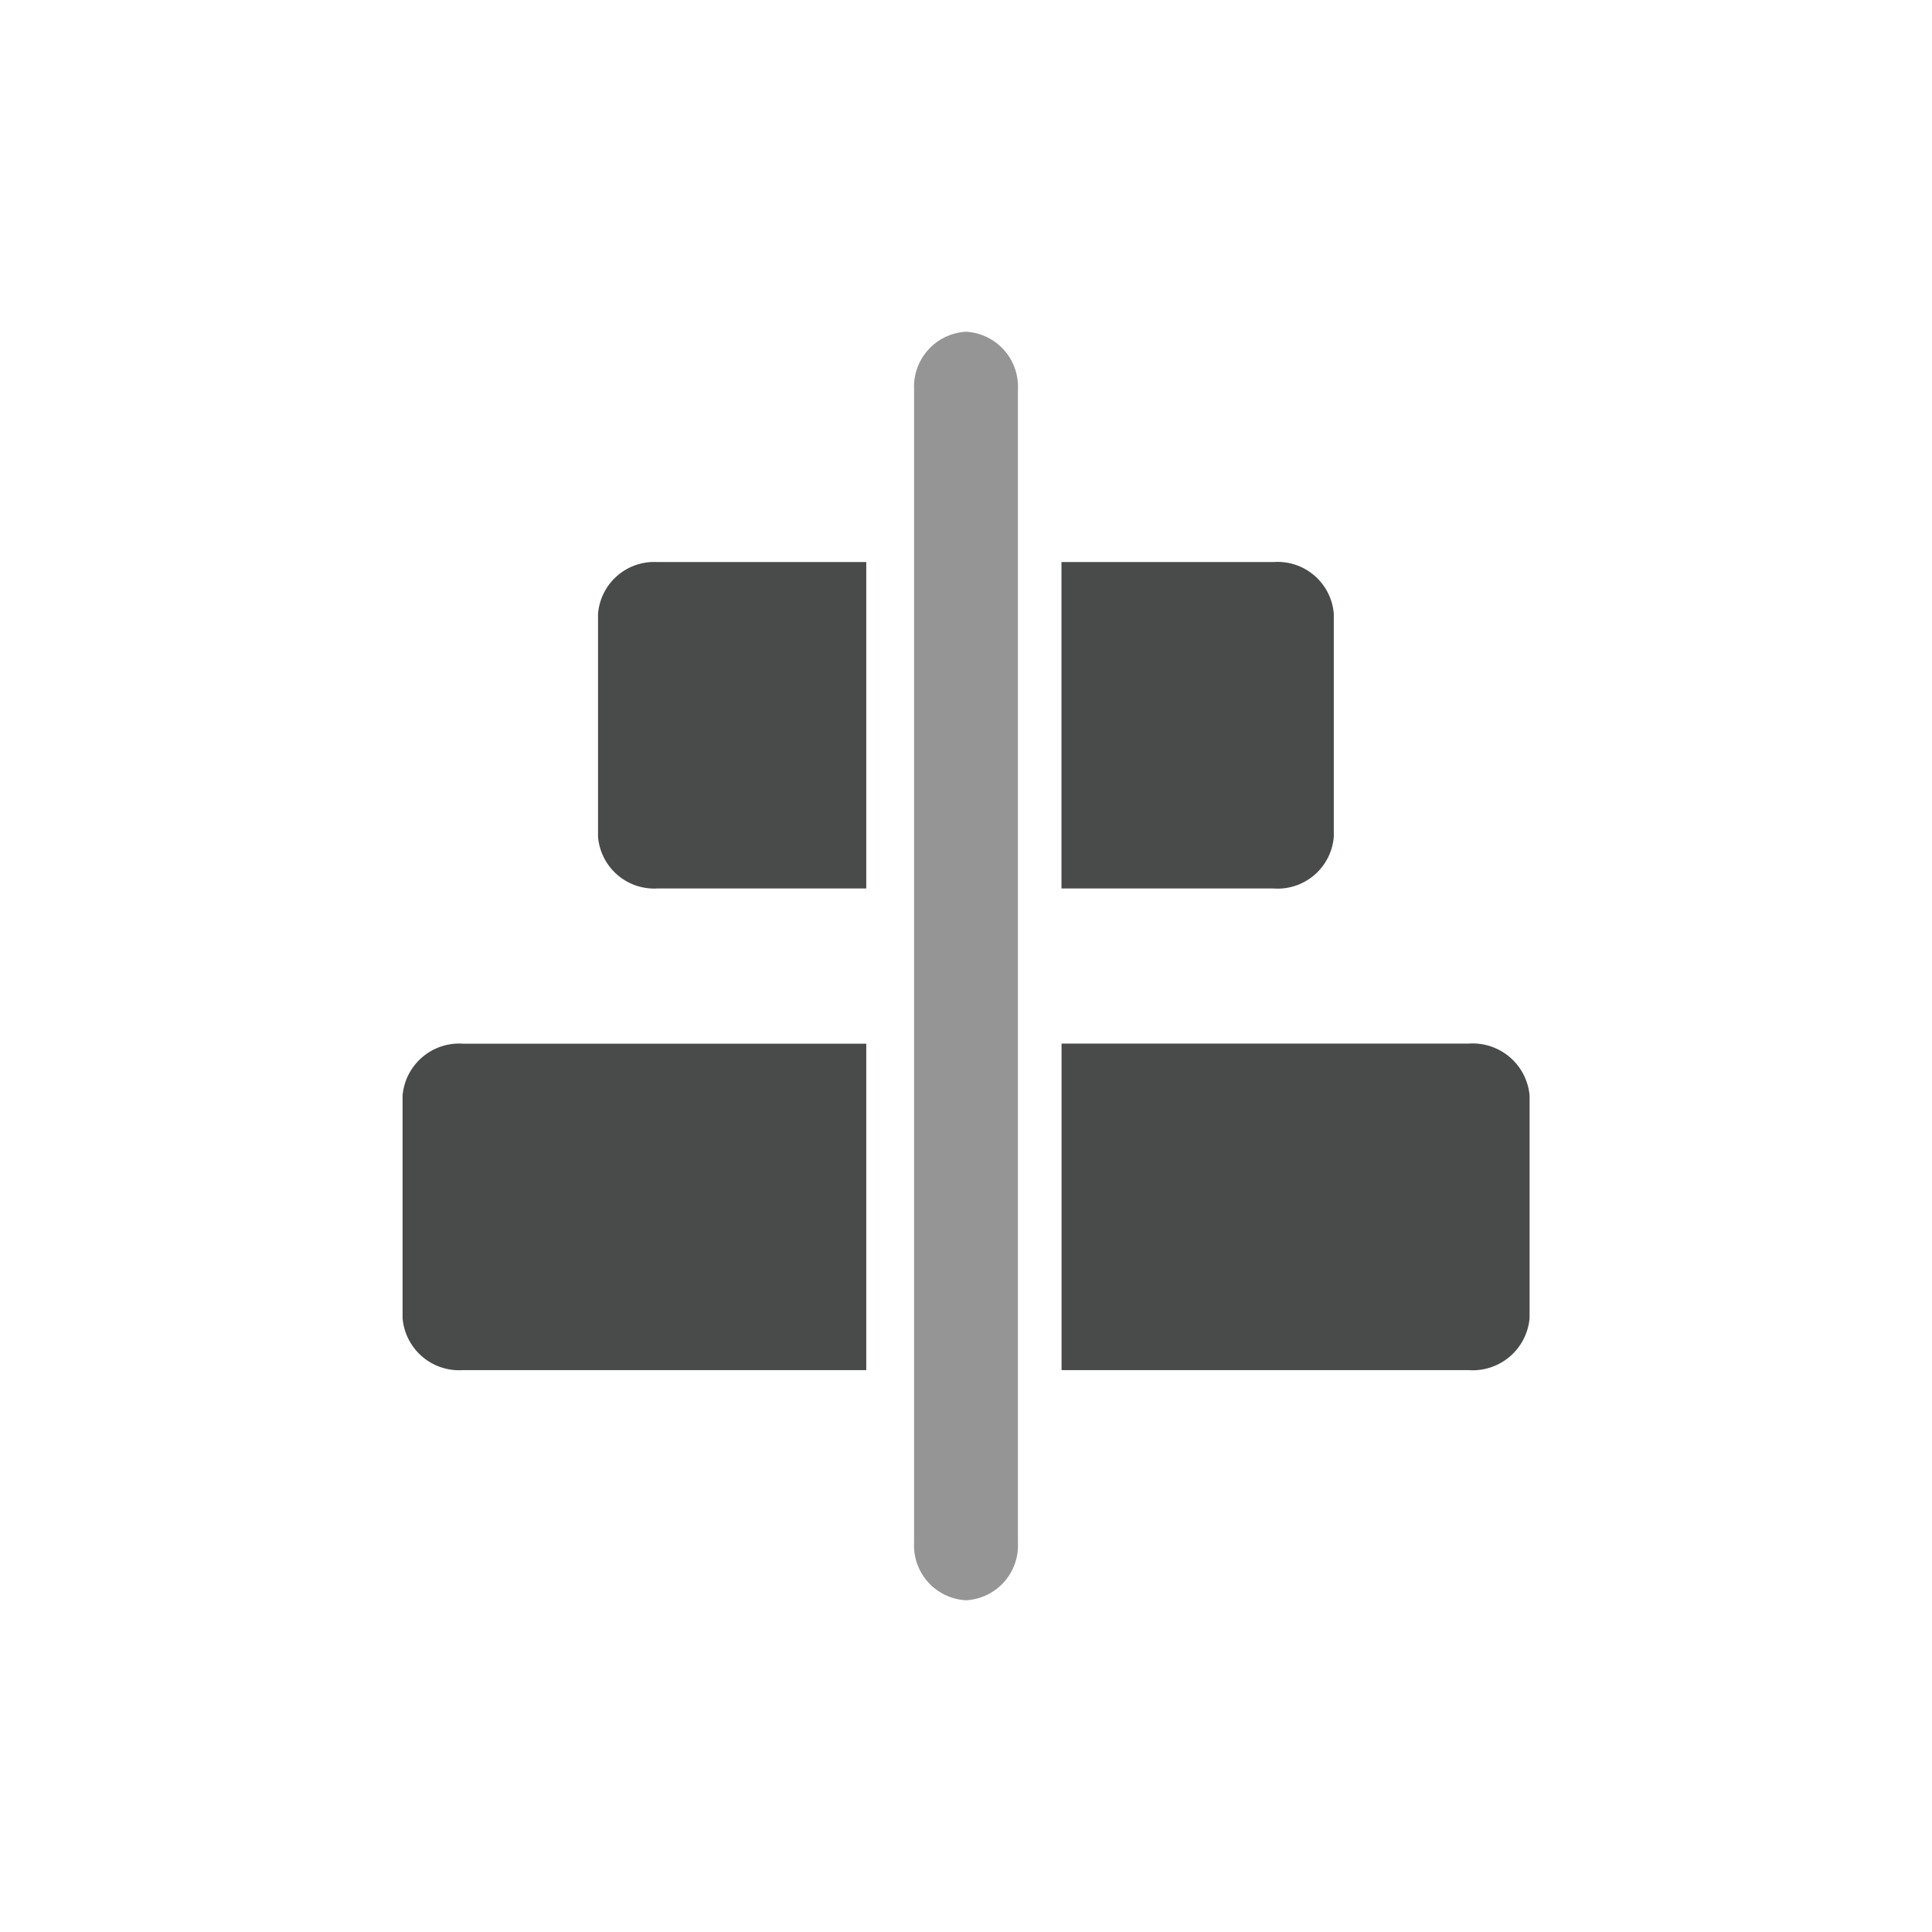 <svg xmlns="http://www.w3.org/2000/svg" xmlns:xlink="http://www.w3.org/1999/xlink" width="24" height="24" viewBox="0 0 24 24">
  <defs>
    <clipPath id="clip-icon-halign-mid">
      <rect width="24" height="24"/>
    </clipPath>
  </defs>
  <g id="icon-halign-mid" clip-path="url(#clip-icon-halign-mid)">
    <g id="Group_76" data-name="Group 76" transform="translate(-0.601 24.751) rotate(-90)">
      <path id="Path_121" data-name="Path 121" d="M3969.671,2420.378v-2.633h4.055v2.633a.7.7,0,0,1-.644.75h-2.767a.7.7,0,0,1-.644-.75h0Z" transform="translate(-3955.957 -2403.958)" fill="#494a4a"/>
      <path id="Path_122" data-name="Path 122" d="M3969.671,2413.009v-2.594a.7.7,0,0,1,.644-.738h2.767a.7.7,0,0,1,.644.738v2.594Z" transform="translate(-3955.957 -2401.647)" fill="#494a4a"/>
      <path id="Path_48" data-name="Path 48" d="M3973.559,2415.611h0a.683.683,0,0,1-.717.645h-14.325a.682.682,0,0,1-.716-.645h0a.682.682,0,0,1,.716-.645h14.325A.684.684,0,0,1,3973.559,2415.611Z" transform="translate(-3952.929 -2403.01)" fill="#969595"/>
      <path id="Path_119" data-name="Path 119" d="M3961.638,2422.8v-5.054h4.056v5.054a.71.71,0,0,1-.645.76h-2.765A.709.709,0,0,1,3961.638,2422.8Z" transform="translate(-3953.907 -2403.958)" fill="#494a4a"/>
      <path id="Path_120" data-name="Path 120" d="M3961.638,2412.292v-5.008a.705.705,0,0,1,.645-.752h2.765a.706.706,0,0,1,.645.752v5.008h-4.056Z" transform="translate(-3953.907 -2400.93)" fill="#494a4a"/>
    </g>
  </g>
</svg>
